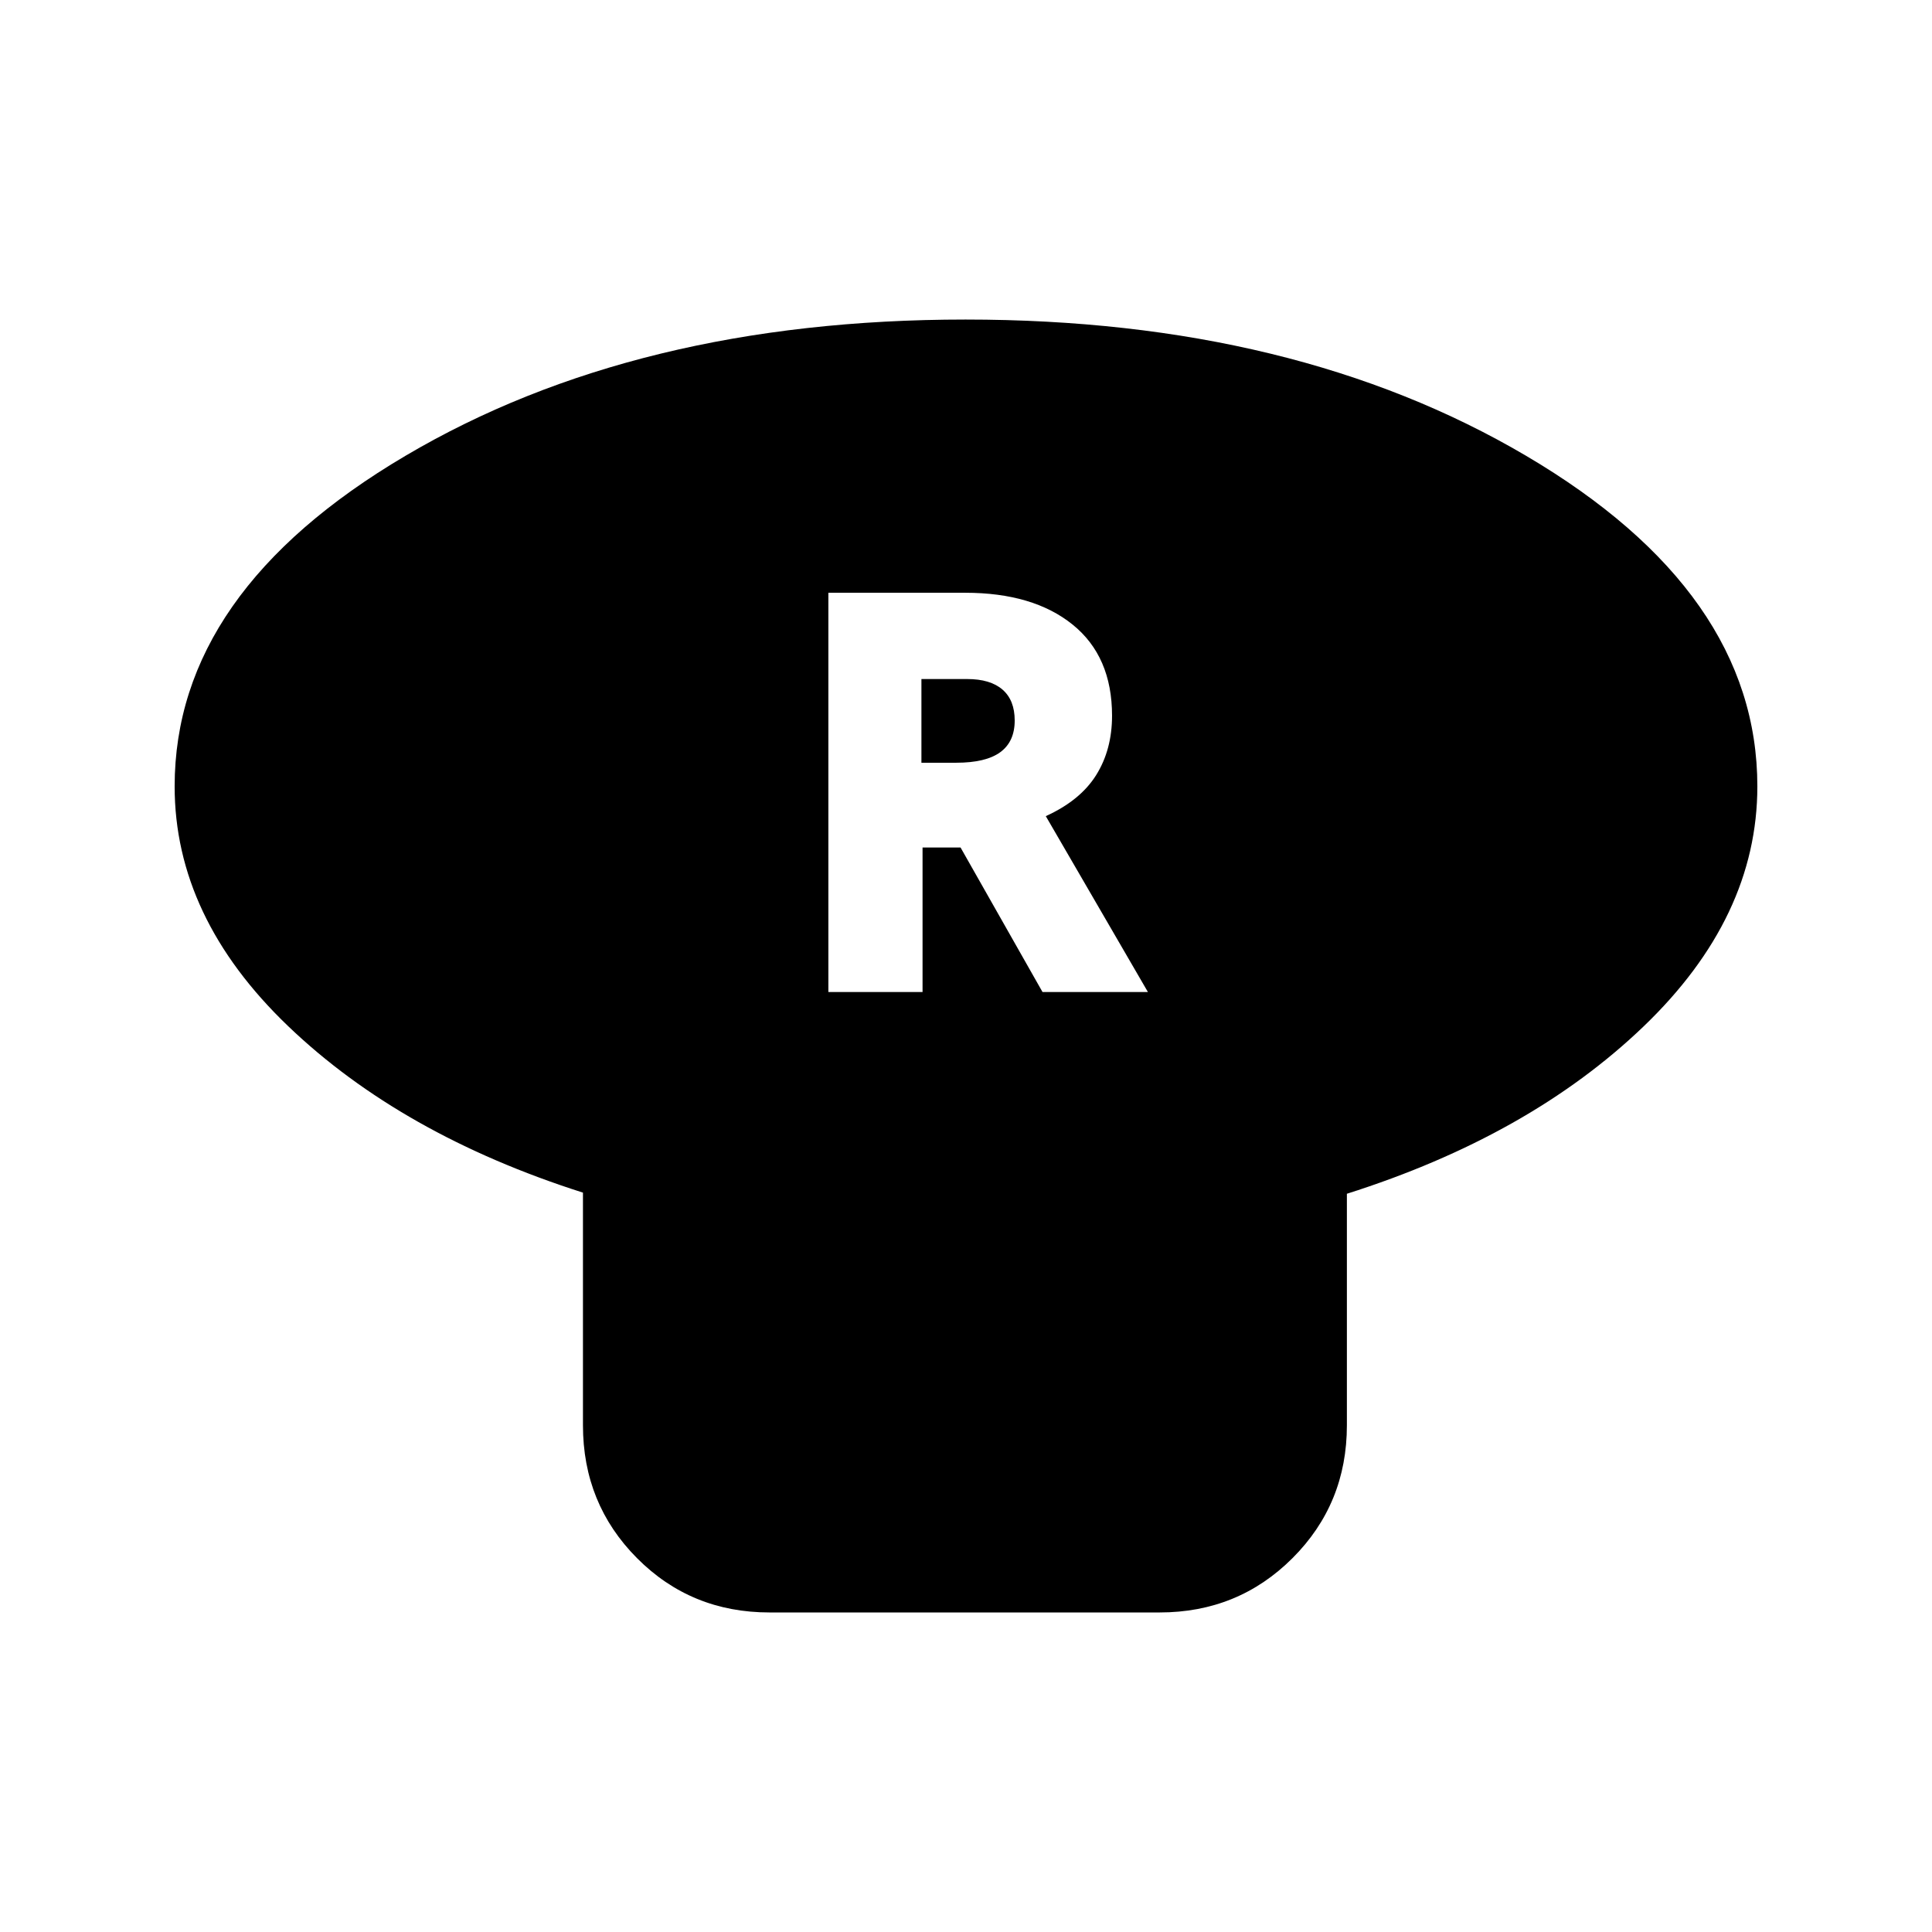 <svg xmlns="http://www.w3.org/2000/svg" height="20" viewBox="0 -960 960 960" width="20"><path d="M669.26-366.83v115.05q0 39-27.02 66-27.01 27-66.05 27H382.4q-39.03 0-65.88-27-26.85-27-26.85-66v-115.61q-90.19-28.76-146.54-82.77-56.35-54.01-56.35-119.1 0-96.54 114.68-164.25t278.31-67.71q163.64 0 278.55 67.71 114.9 67.71 114.9 164.25 0 65.09-56.63 119.38-56.63 54.29-147.33 83.05ZM411.61-467.07h46.8v-71.8h18.89l40.72 71.8h52.37l-50.74-87.39q17.18-7.82 25.05-20.44 7.87-12.61 7.87-29.47 0-29.46-19.59-45.27-19.59-15.82-53.4-15.82h-67.97v198.39ZM457.85-581v-41.59h22.72q11.51 0 17.57 5.25 6.06 5.25 6.06 15.35 0 10.51-7.17 15.75-7.16 5.24-21.9 5.24h-17.28Z"/></svg>